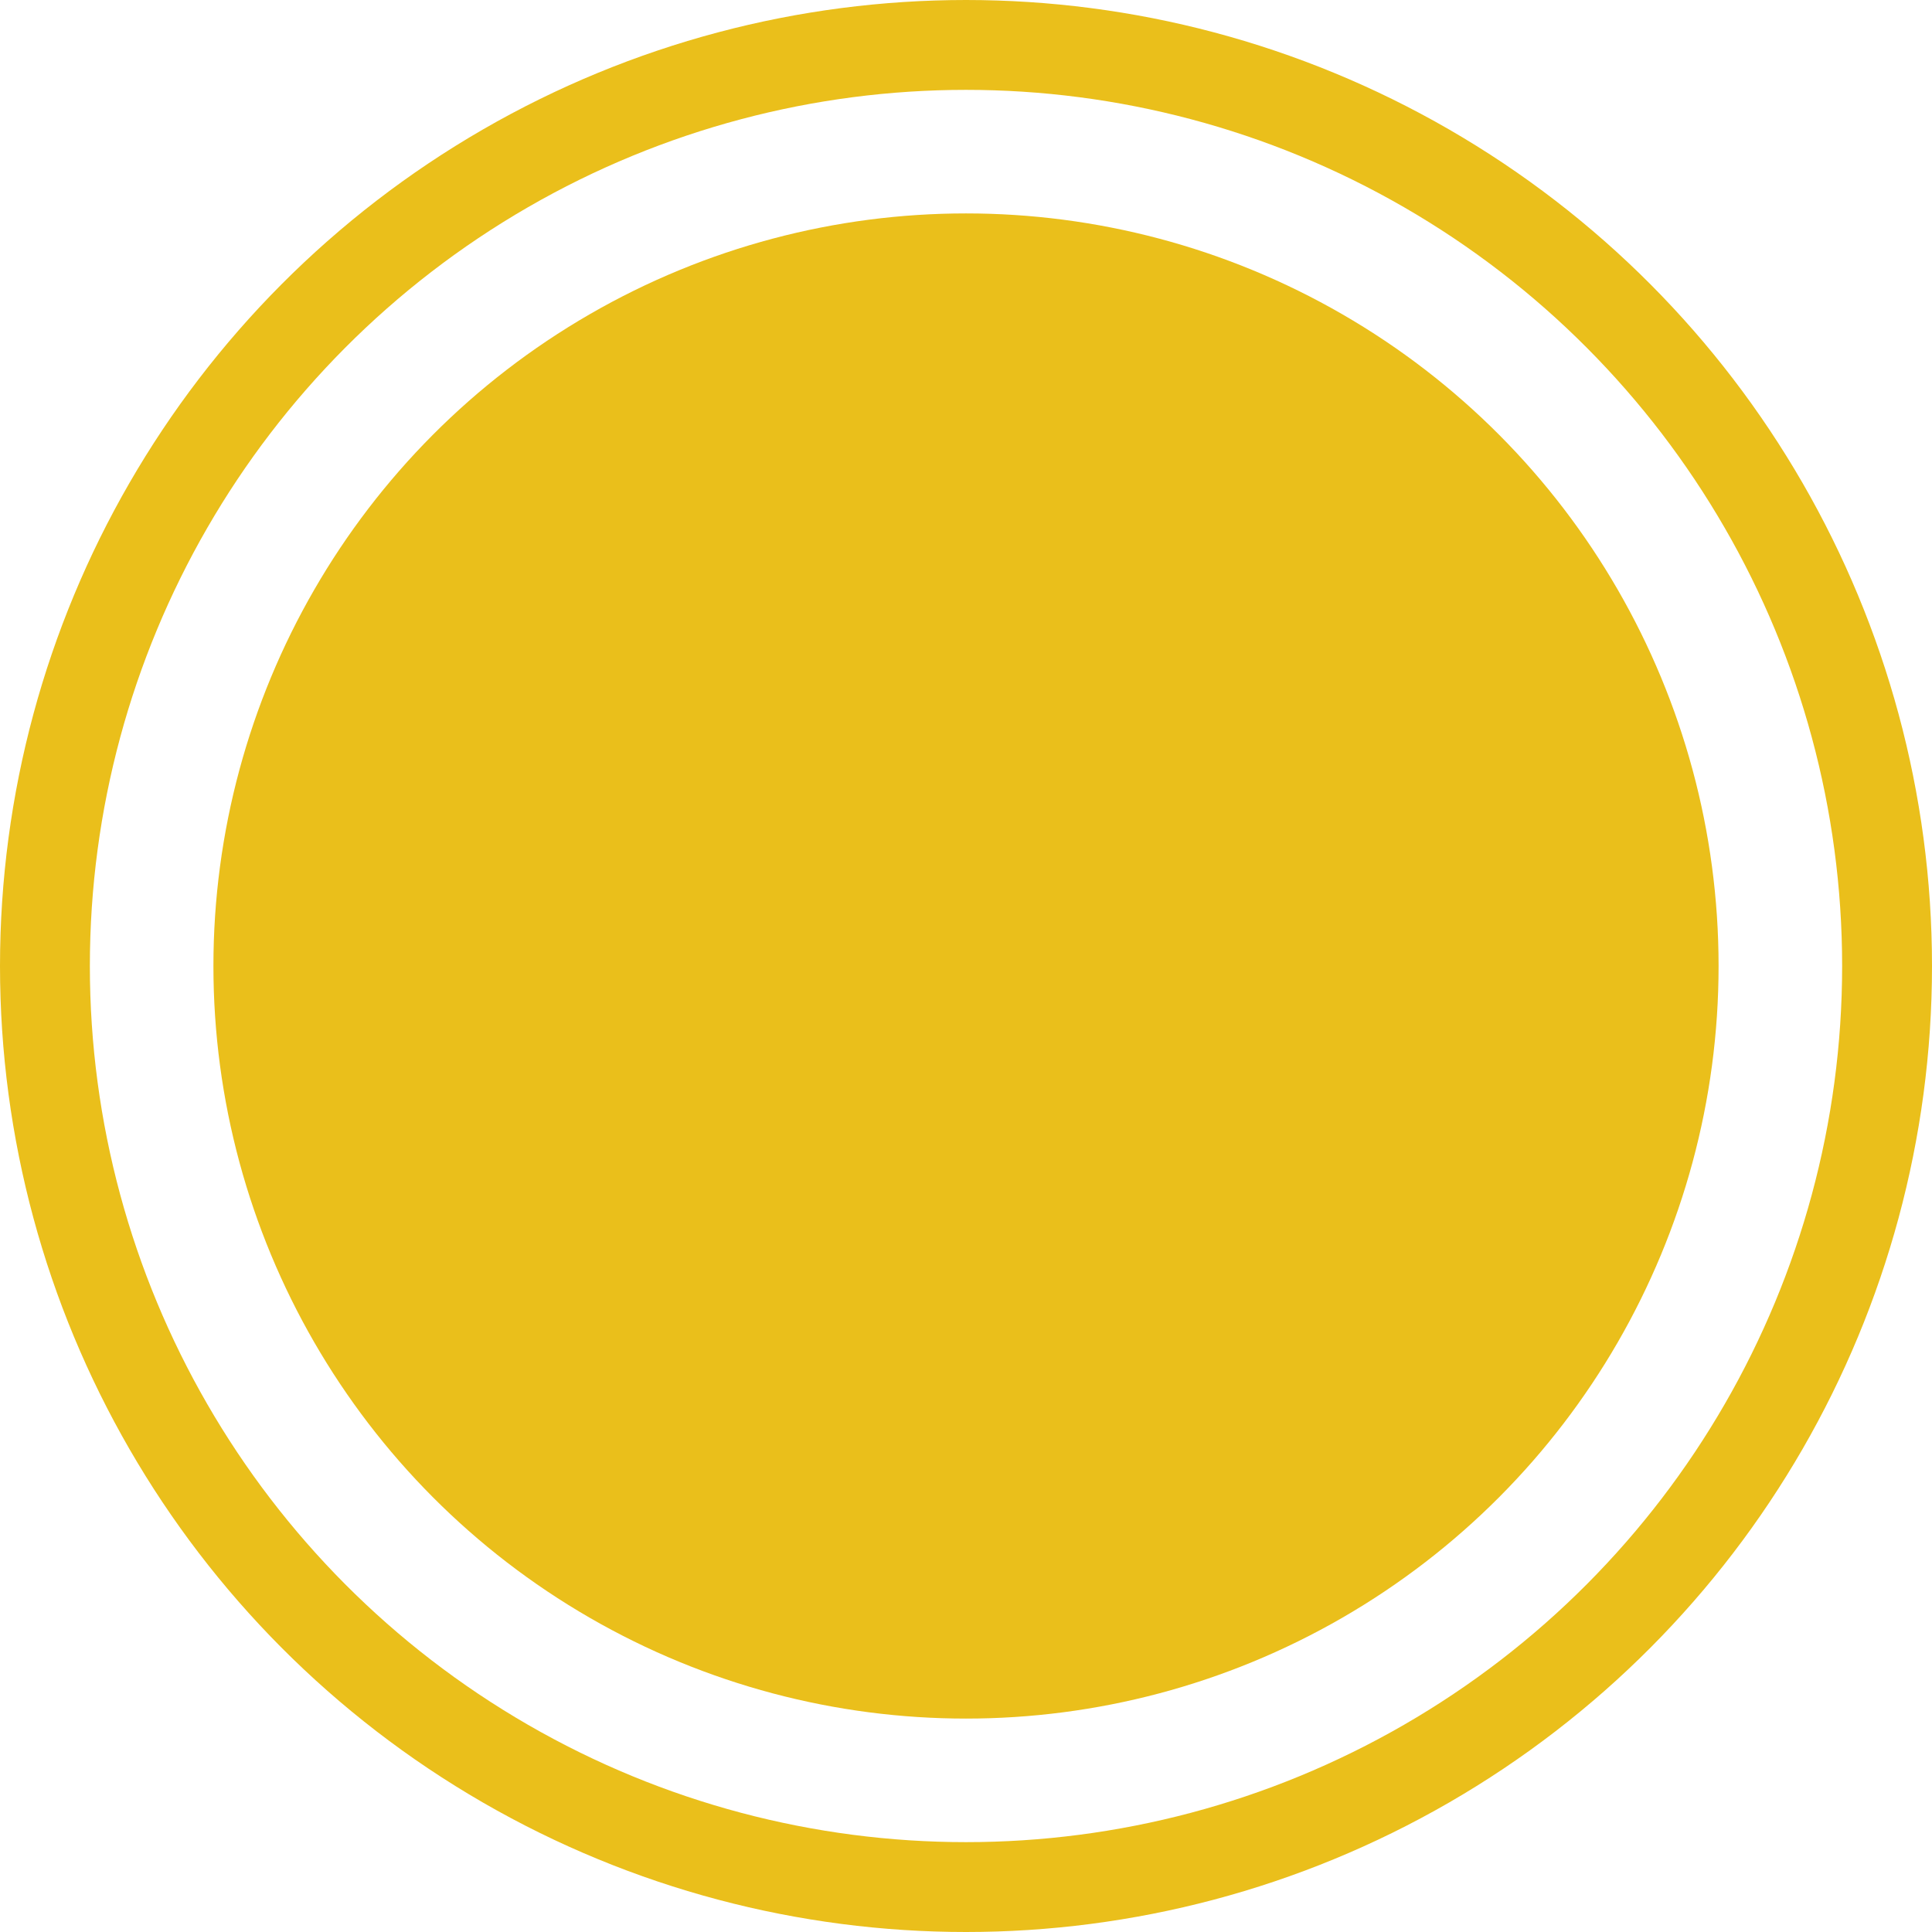 <svg xmlns="http://www.w3.org/2000/svg" width="172" height="172" viewBox="0 0 172 172">
  <defs>
    <style>
      .cls-1, .cls-4 {
        fill: none;
      }

      .cls-1 {
        stroke: #eabf1b;
        stroke-width: 8px;
      }

      .cls-2 {
        fill: #eabf1b;
      }

      .cls-3 {
        stroke: none;
      }
    </style>
  </defs>
  <g id="Group_160592" data-name="Group 160592" transform="translate(0 0.409)">
    <g id="Ellipse_41" data-name="Ellipse 41" class="cls-1" transform="translate(0 -0.409)">
      <circle class="cls-3" cx="86" cy="86" r="86"/>
      <circle class="cls-4" cx="86" cy="86" r="82"/>
    </g>
    <circle id="Ellipse_42" data-name="Ellipse 42" class="cls-2" cx="67" cy="67" r="67" transform="translate(19 18.591)"/>
  </g>
</svg>
